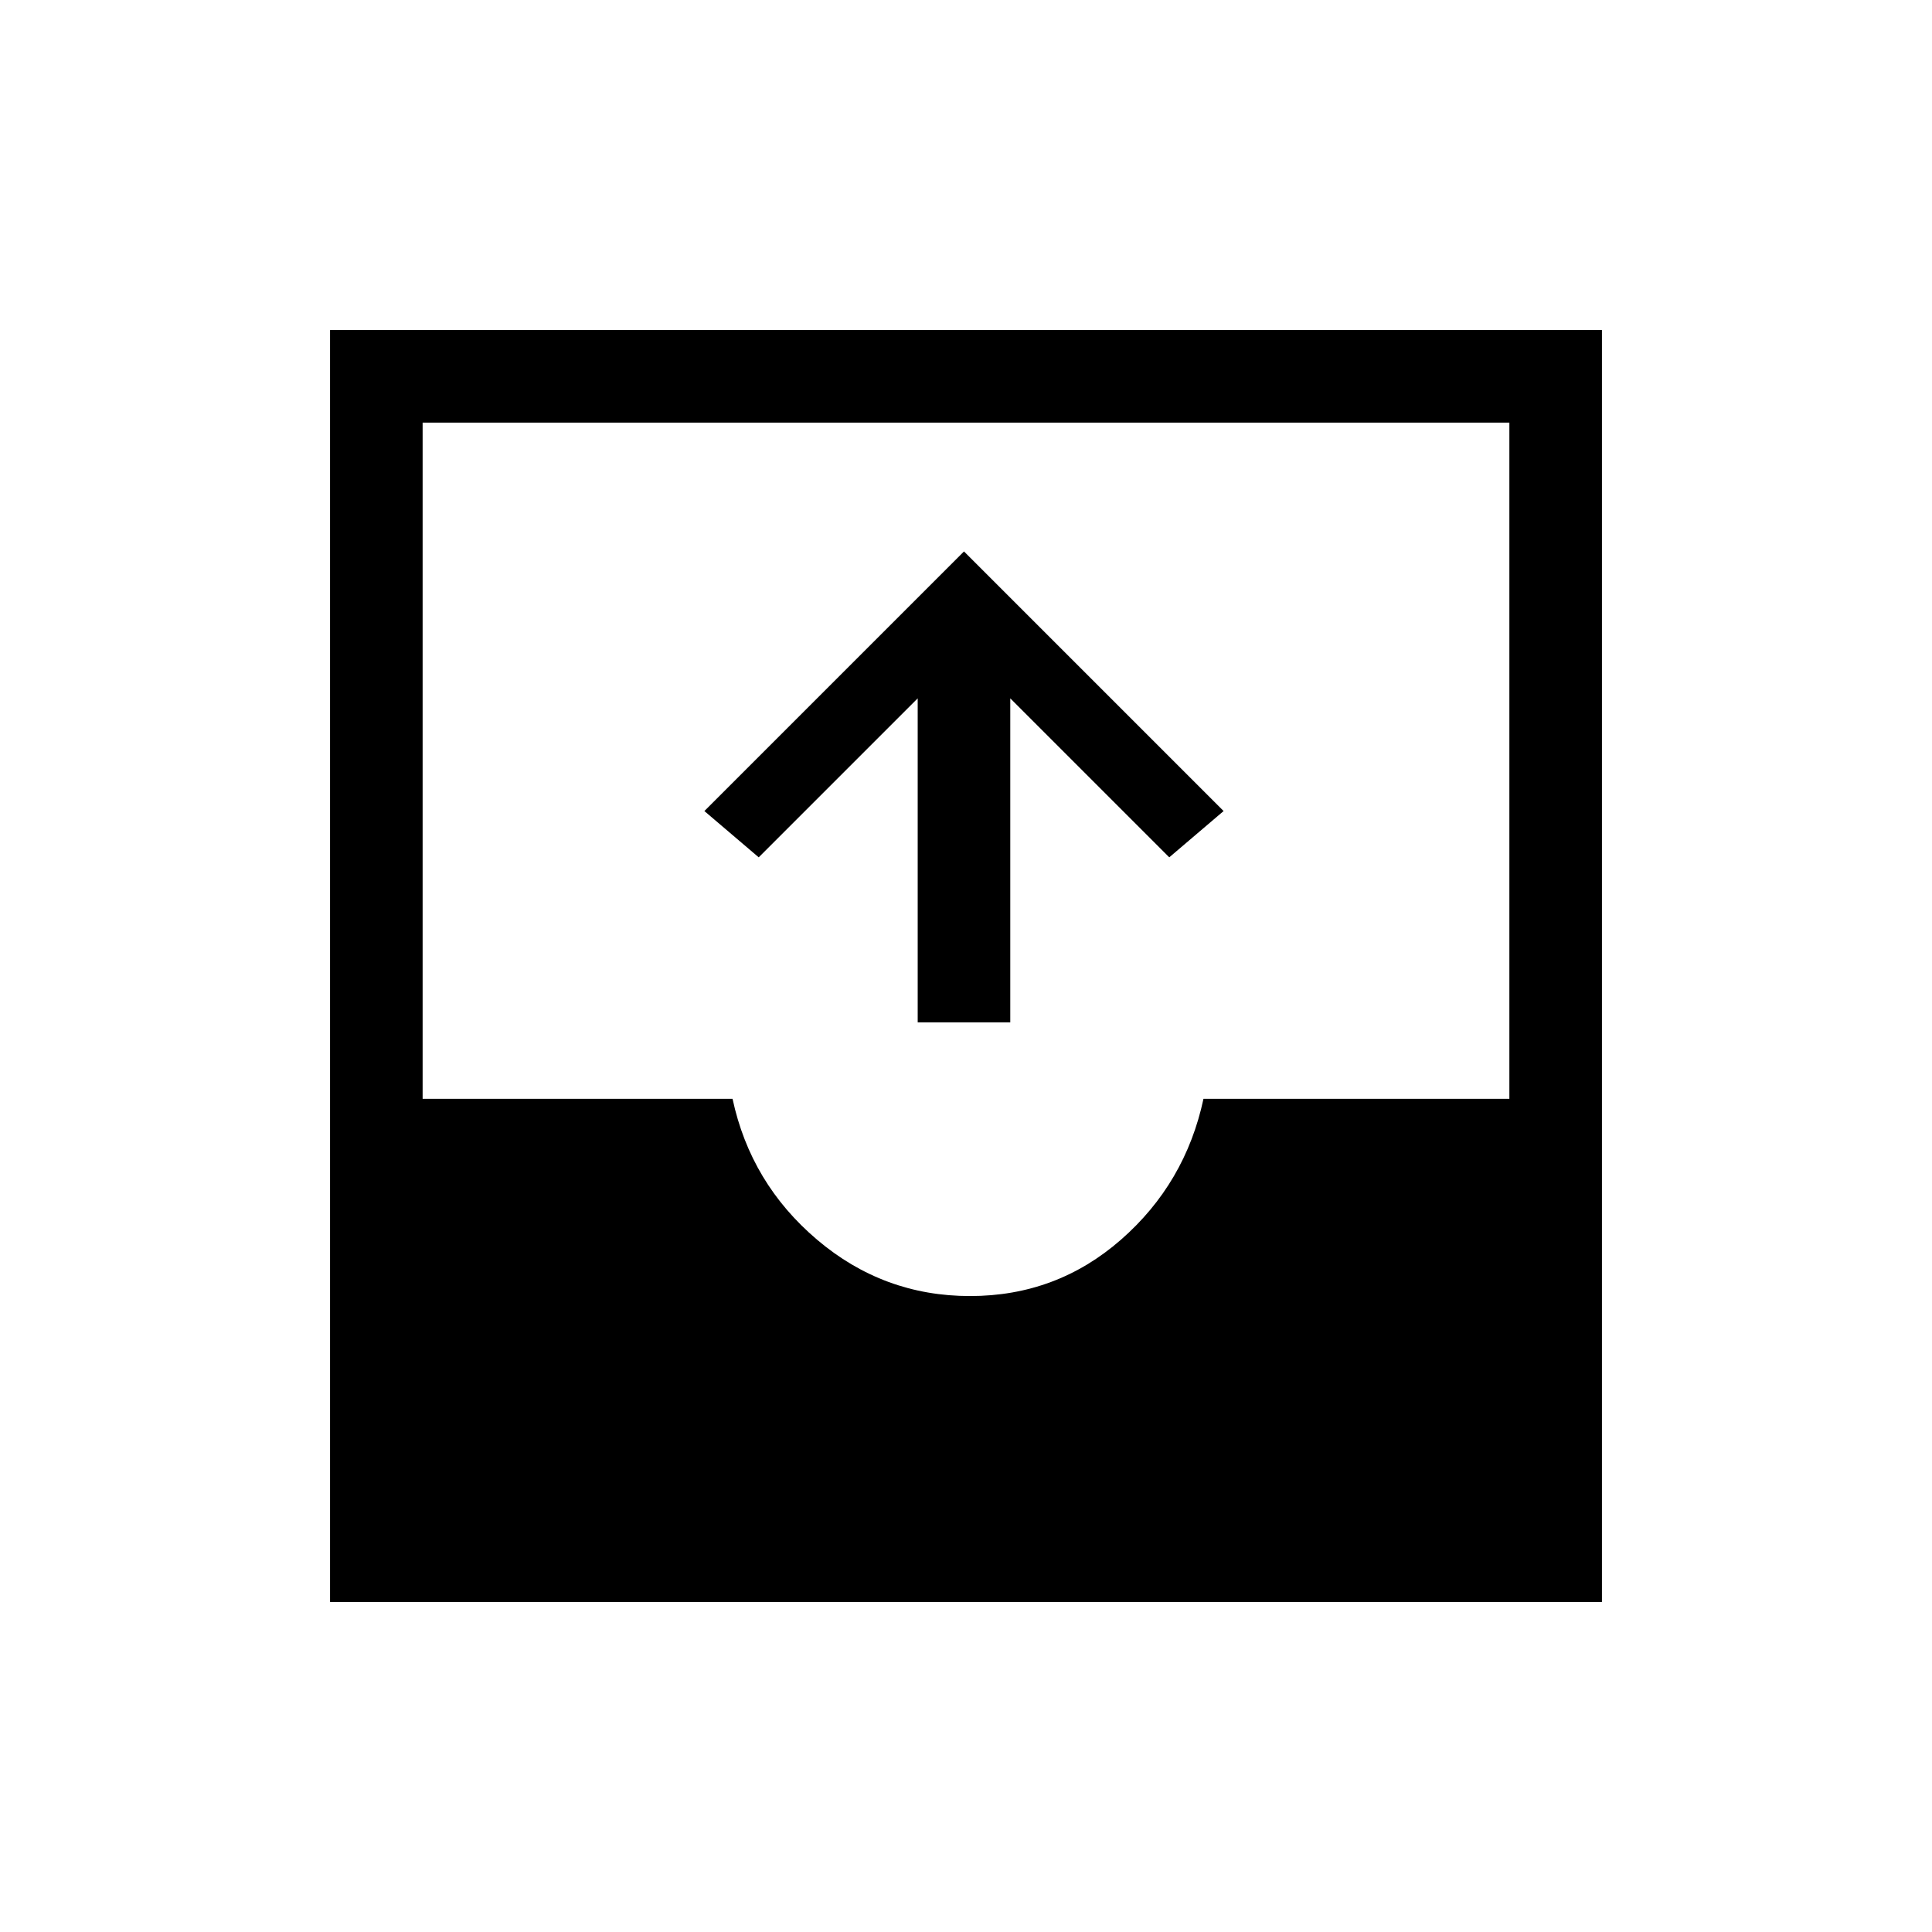 <svg xmlns="http://www.w3.org/2000/svg" height="20" viewBox="0 -960 960 960" width="20"><path d="M164-164v-632h632v632H164Zm318-152q43 0 75-28t41-70h152v-336H210v336h154q9 42 42 70t76 28Zm-26-136v-161l-79 79-27-23 129-129 129 129-27 23-79-79v161h-46Z"/></svg>